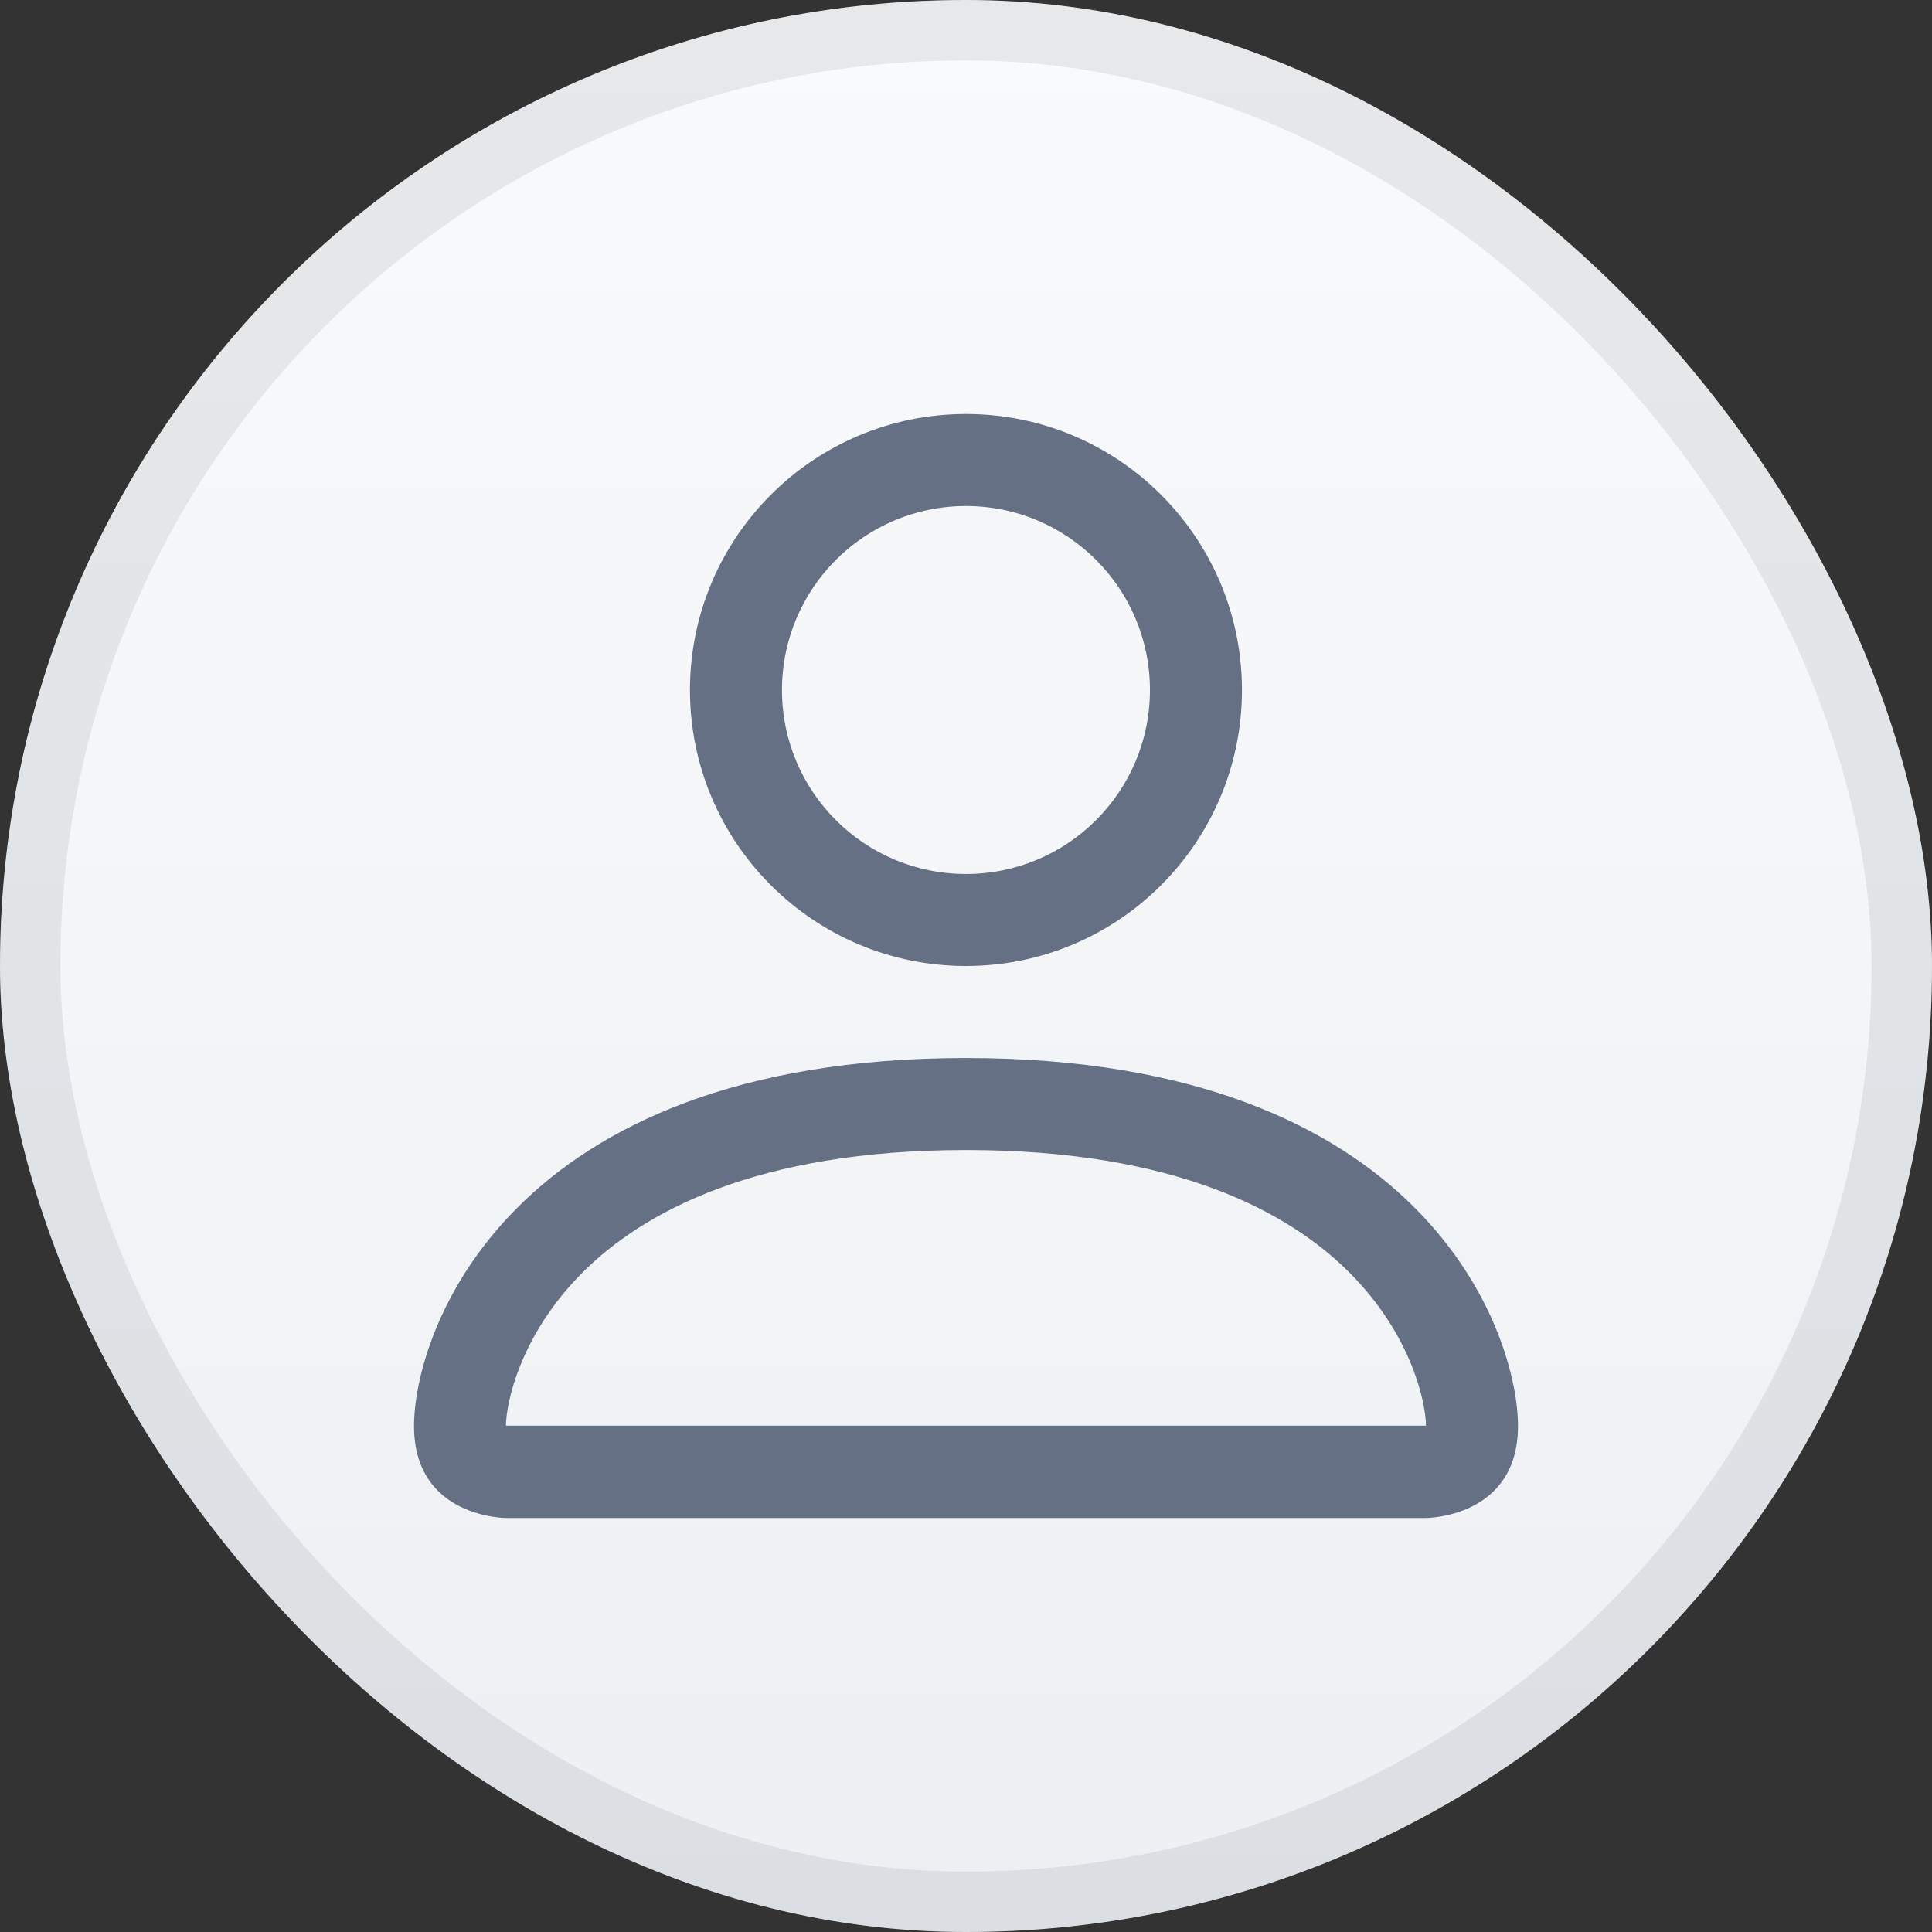 <svg width="24" height="24" viewBox="0 0 24 24" fill="none" xmlns="http://www.w3.org/2000/svg">
<rect x="0" y="0" width="24" height="24" fill="#333333" stroke="none"/>
<g clip-path="url(#clip0_6885_122284)">
<rect width="24" height="24" rx="12" fill="url(#paint0_linear_6885_122284)"/>
<g opacity="0.08">
<rect x="0.375" y="0.375" width="23.25" height="23.25" rx="11.625" stroke="#101828" stroke-width="0.75"/>
</g>
<path d="M12 12C13.893 12 15.428 10.465 15.428 8.572C15.428 6.678 13.893 5.143 12 5.143C10.106 5.143 8.571 6.678 8.571 8.572C8.571 10.465 10.106 12 12 12ZM14.285 8.572C14.285 9.834 13.262 10.857 12 10.857C10.737 10.857 9.714 9.834 9.714 8.572C9.714 7.309 10.737 6.286 12 6.286C13.262 6.286 14.285 7.309 14.285 8.572Z" fill="#667085"/>
<path d="M18.857 17.715C18.857 18.857 17.714 18.857 17.714 18.857H6.285C6.285 18.857 5.143 18.857 5.143 17.715C5.143 16.572 6.285 13.143 12 13.143C17.714 13.143 18.857 16.572 18.857 17.715ZM17.714 17.71C17.712 17.428 17.538 16.584 16.763 15.808C16.018 15.063 14.616 14.286 12 14.286C9.384 14.286 7.982 15.063 7.236 15.808C6.461 16.584 6.287 17.428 6.285 17.71H17.714Z" fill="#667085"/>
</g>
<defs>
<linearGradient id="paint0_linear_6885_122284" x1="12" y1="0" x2="12" y2="24" gradientUnits="userSpaceOnUse">
<stop stop-color="#F9FAFB"/>
<stop offset="1" stop-color="#EDF0F3"/>
</linearGradient>
<clipPath id="clip0_6885_122284">
<rect width="24" height="24" rx="12" fill="white"/>
</clipPath>
</defs>
</svg>
